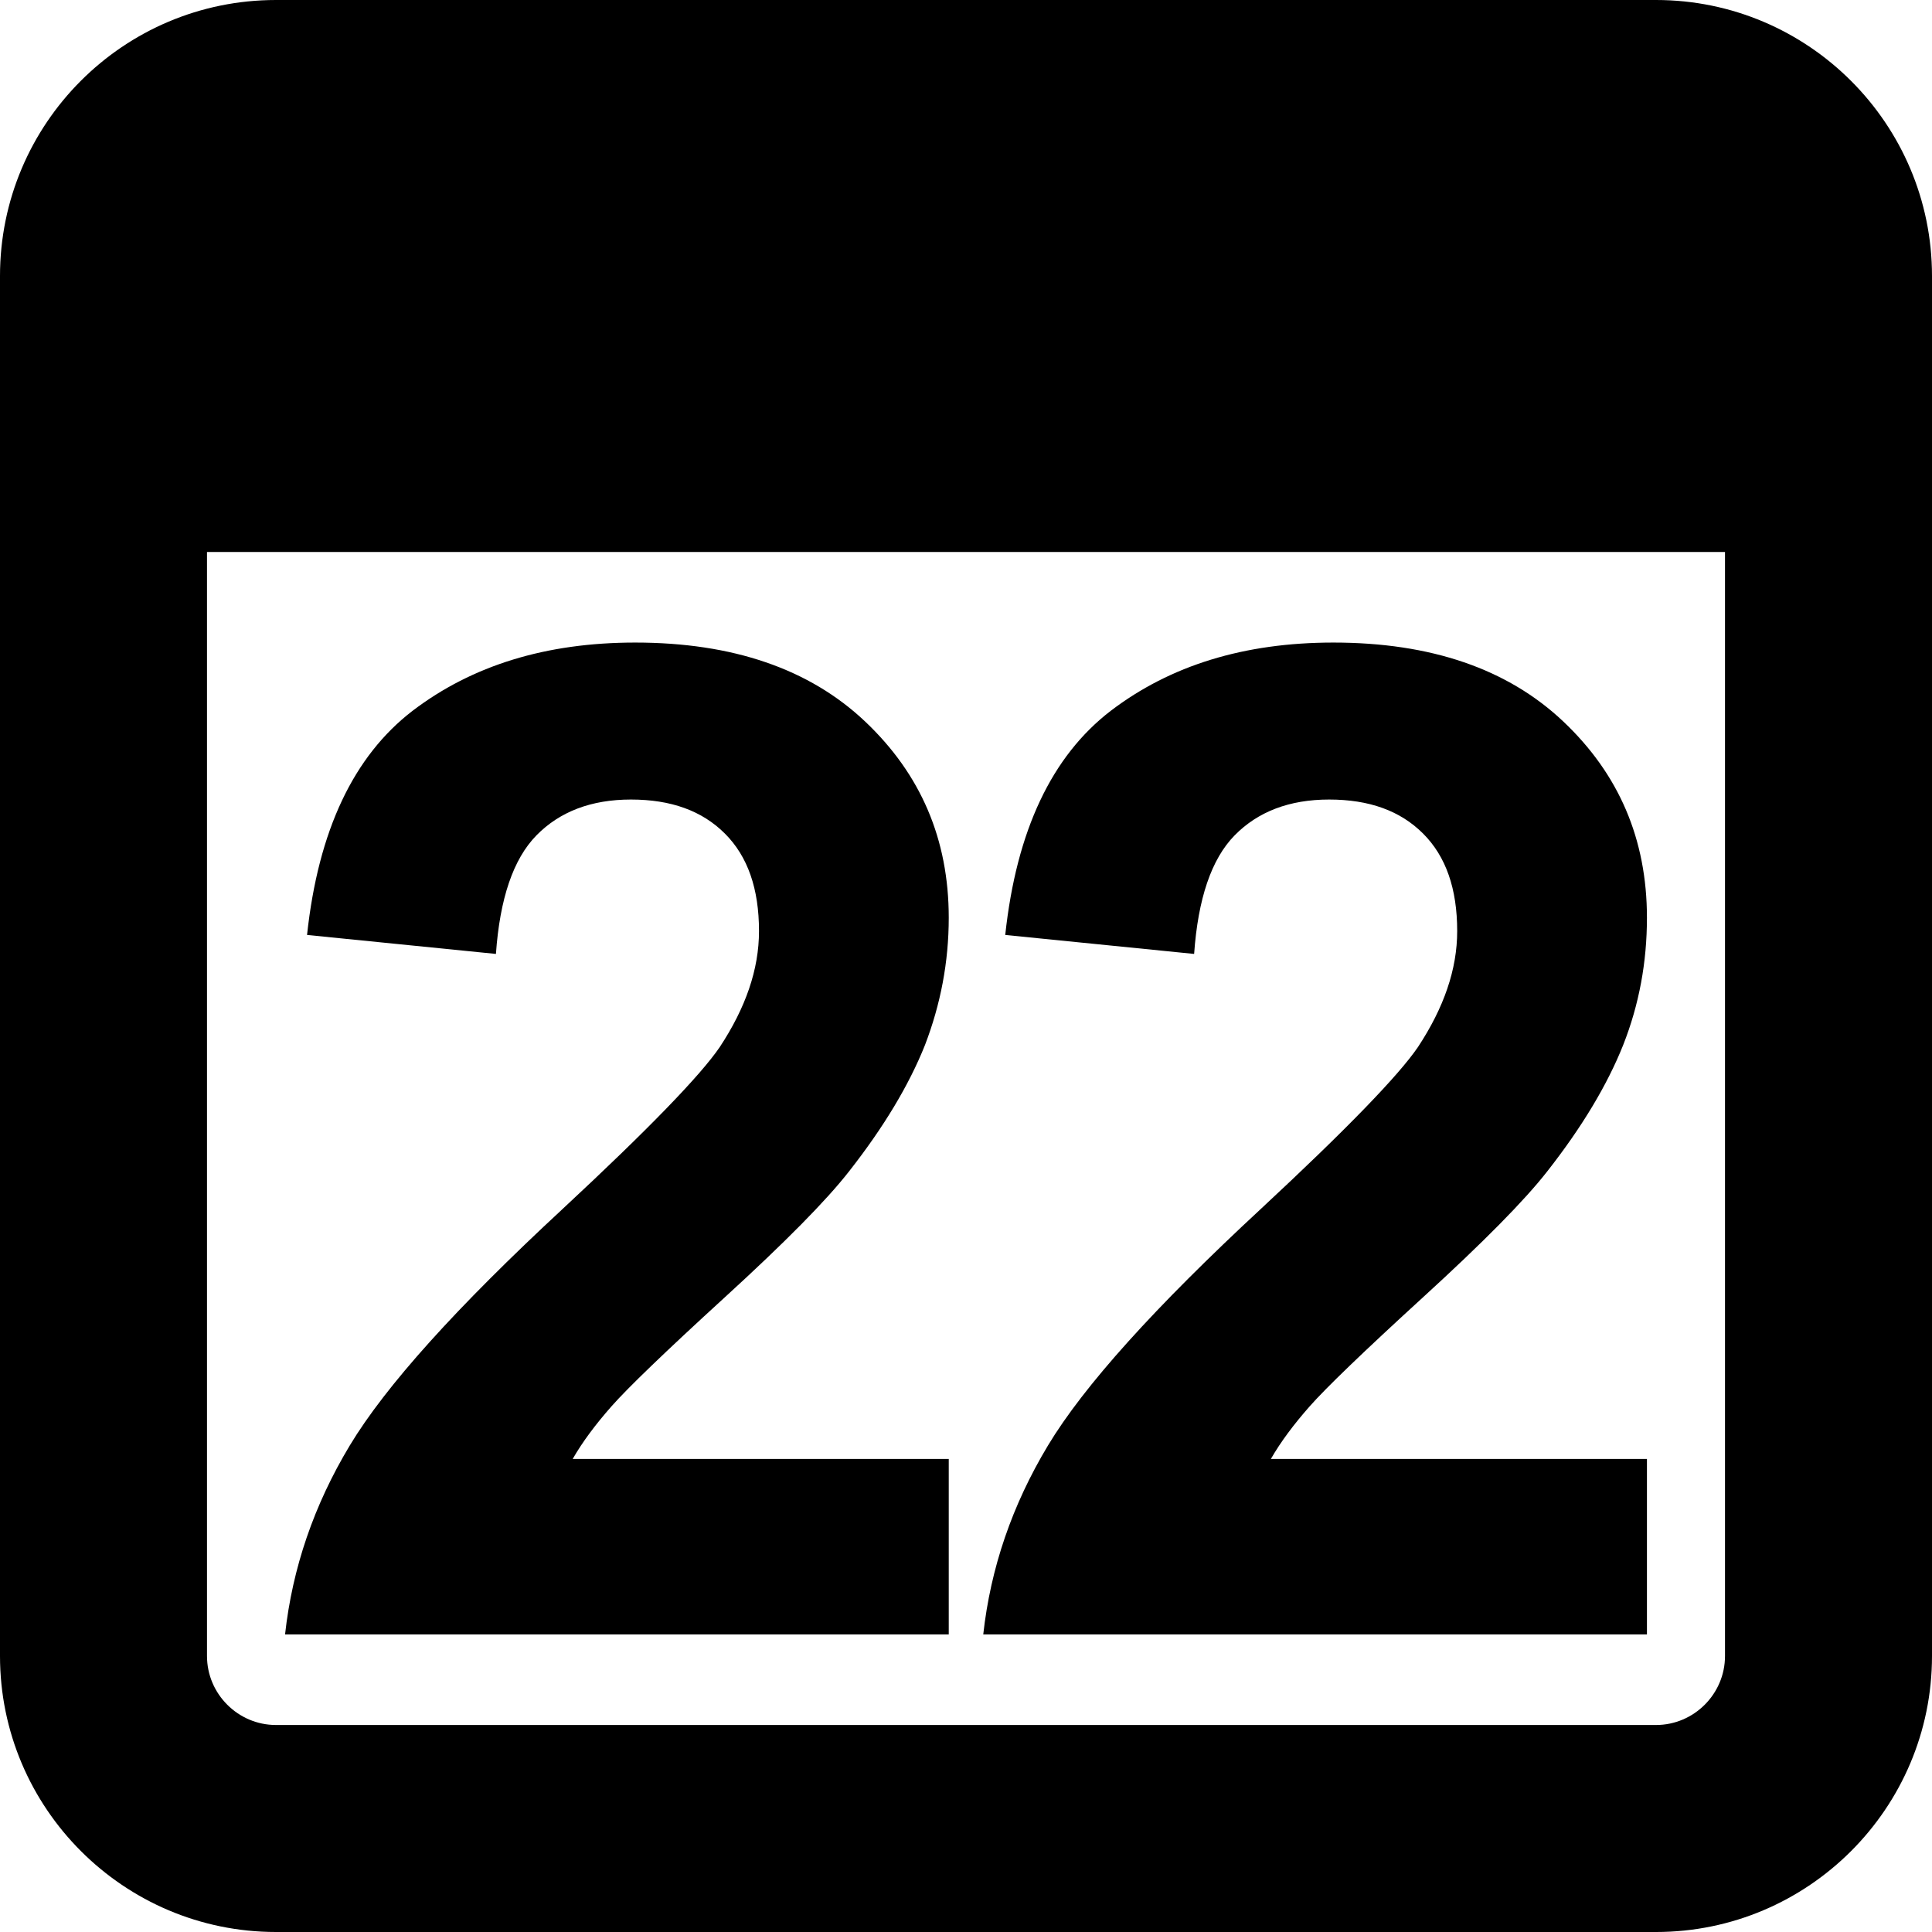 <svg xmlns="http://www.w3.org/2000/svg" viewBox="0 0 448 448">
<path d="M384,0c35.3,0,64,28.7,64,64v320c0,35.3-28.7,64-64,64H64c-35.3,0-64-28.7-64-64V64C0,28.7,28.6,0,64,0H384z M48,384
	c0,8.8,7.2,16,16,16h320c8.8,0,16-7.2,16-16V128H48V384z"/>
<path d="M220,338.2V379H66.1c1.7-15.4,6.7-30,15-43.8c8.3-13.8,24.8-32.1,49.4-54.9c19.8-18.4,31.9-30.9,36.4-37.5
	c6-9.1,9.1-18,9.1-26.9c0-9.8-2.6-17.3-7.9-22.6c-5.3-5.3-12.5-7.9-21.8-7.9c-9.2,0-16.5,2.8-21.9,8.3c-5.4,5.5-8.5,14.7-9.4,27.5
	l-43.8-4.4c2.6-24.2,10.8-41.5,24.5-52c13.8-10.5,30.9-15.8,51.6-15.8c22.6,0,40.4,6.1,53.3,18.3c12.9,12.2,19.4,27.3,19.4,45.5
	c0,10.3-1.9,20.1-5.5,29.5c-3.7,9.3-9.6,19.1-17.6,29.3c-5.3,6.8-14.9,16.5-28.8,29.2c-13.9,12.7-22.6,21.1-26.3,25.3
	c-3.7,4.2-6.7,8.2-9,12.2H220z M381.9,338.2V379H228c1.7-15.4,6.7-30,15-43.8c8.3-13.8,24.8-32.1,49.4-54.9
	c19.8-18.4,31.9-30.9,36.4-37.5c6-9.1,9.1-18,9.1-26.9c0-9.8-2.6-17.3-7.9-22.6c-5.3-5.3-12.5-7.9-21.8-7.9
	c-9.2,0-16.5,2.8-21.9,8.3c-5.4,5.5-8.5,14.7-9.4,27.5l-43.8-4.4c2.6-24.2,10.8-41.5,24.5-52c13.8-10.5,30.9-15.8,51.6-15.8
	c22.6,0,40.4,6.1,53.3,18.3c12.9,12.2,19.4,27.3,19.4,45.5c0,10.3-1.8,20.1-5.5,29.5c-3.7,9.3-9.6,19.1-17.6,29.3
	c-5.3,6.8-14.9,16.5-28.8,29.2c-13.9,12.7-22.6,21.1-26.3,25.3c-3.7,4.2-6.7,8.2-9,12.2H381.9z"/>
</svg>
